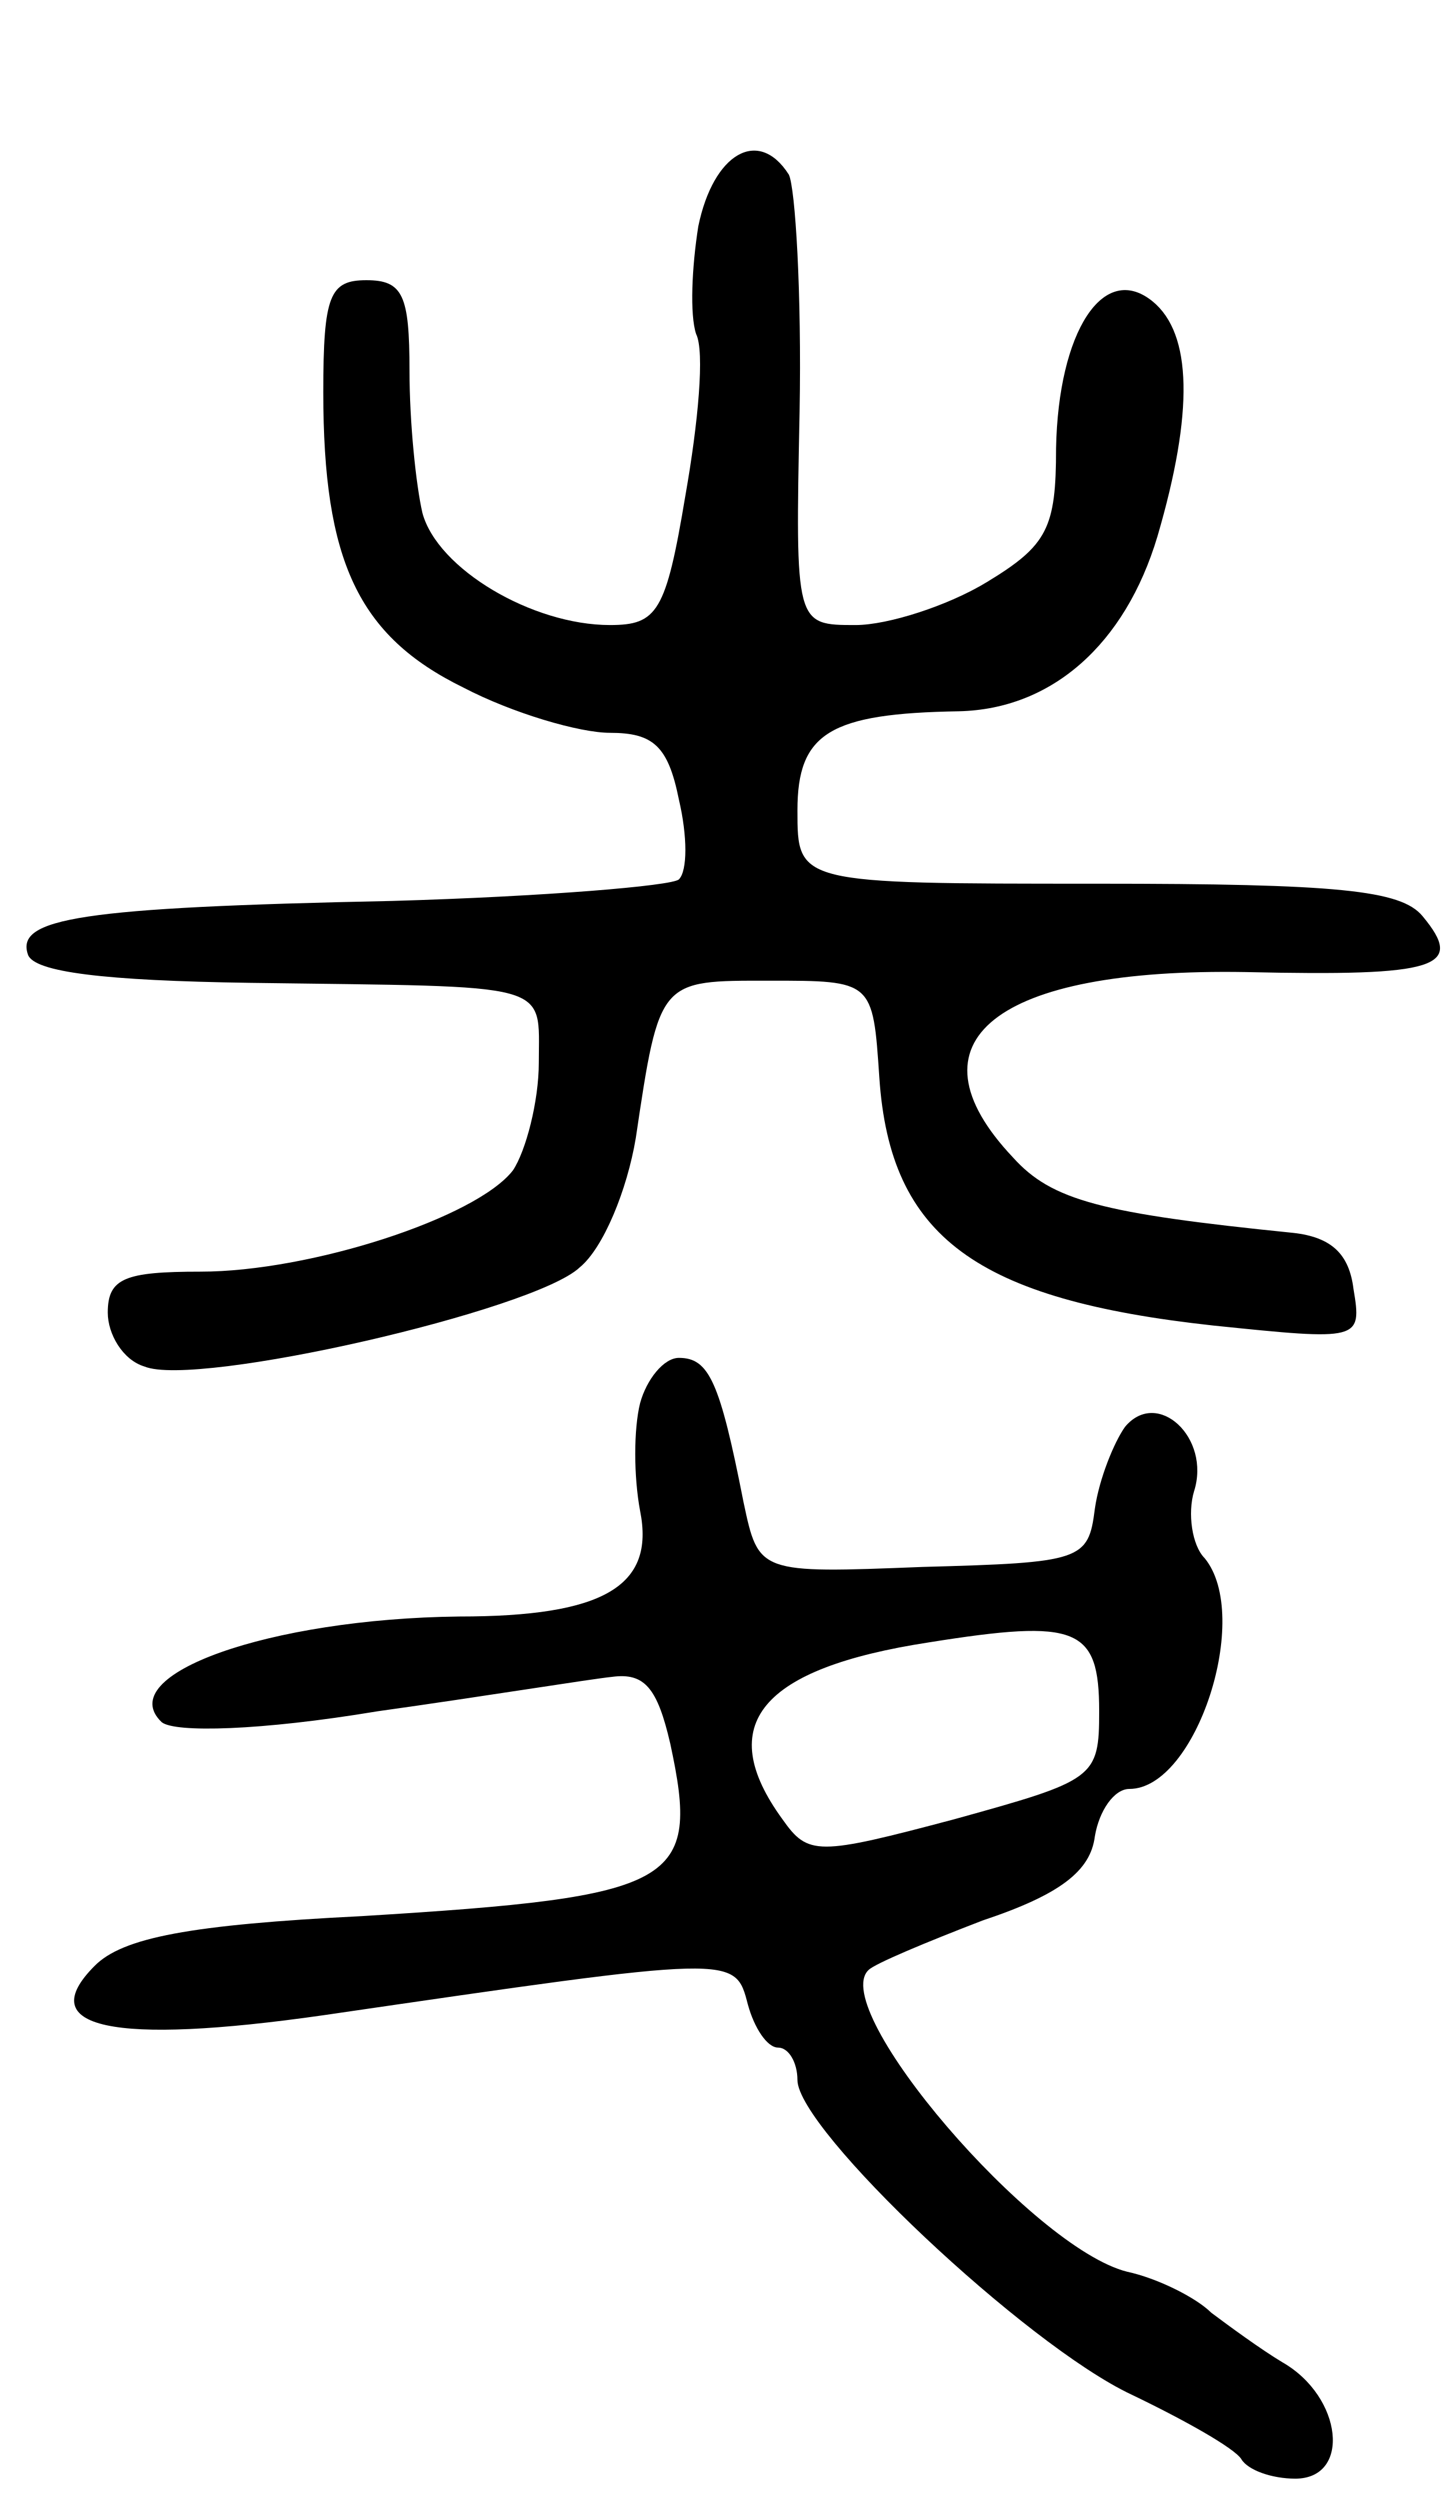 <svg version="1.0" xmlns="http://www.w3.org/2000/svg"
 width="67pt" height="116pt" viewBox="0 0 67 116"
 preserveAspectRatio="xMidYMid meet">
<g transform="translate(0,116) scale(0.1,-0.1)"
fill="#000000" stroke="none">
<path d="M324 1055 c-3 -19 -4 -41 -1 -50 4 -8 1 -41 -5 -75 -9 -54 -13 -60
-35 -60 -36 0 -80 26 -87 52 -3 13 -6 42 -6 66 0 35 -3 42 -20 42 -17 0 -20
-7 -20 -52 0 -78 16 -113 65 -137 23 -12 54 -21 68 -21 20 0 27 -6 32 -31 4
-17 4 -33 0 -37 -3 -3 -63 -8 -133 -10 -145 -3 -175 -8 -169 -25 3 -8 35 -12
103 -13 142 -2 134 1 134 -37 0 -18 -6 -41 -12 -50 -17 -22 -94 -47 -145 -47
-35 0 -43 -3 -43 -19 0 -10 7 -22 17 -25 24 -10 181 26 202 46 11 9 22 36 26
60 11 74 11 73 62 73 48 0 48 0 51 -45 5 -74 45 -103 155 -115 68 -7 69 -7 65
17 -2 16 -10 24 -28 26 -89 9 -112 15 -130 35 -51 54 -8 88 108 86 89 -2 102
2 82 26 -10 12 -39 15 -151 15 -139 0 -139 0 -139 34 0 36 15 45 75 46 43 1
77 31 92 81 17 58 16 94 -2 109 -23 19 -44 -14 -45 -68 0 -37 -4 -45 -32 -62
-18 -11 -46 -20 -61 -20 -28 0 -28 0 -26 99 1 55 -2 104 -5 110 -14 22 -35 10
-42 -24z"/>
<path d="M297 509 c-3 -12 -3 -34 0 -50 7 -35 -17 -49 -84 -49 -88 -1 -161
-27 -138 -49 6 -5 46 -4 100 5 50 7 99 15 109 16 15 2 21 -5 27 -31 14 -65 4
-71 -143 -80 -80 -4 -111 -10 -124 -23 -29 -29 8 -37 106 -23 192 28 191 28
197 5 3 -11 9 -20 14 -20 5 0 9 -7 9 -15 0 -23 106 -123 155 -146 25 -12 48
-25 51 -30 3 -5 14 -9 25 -9 26 0 22 38 -6 54 -10 6 -25 17 -33 23 -7 7 -25
16 -39 19 -44 11 -139 122 -120 140 3 3 27 13 53 23 36 12 50 23 52 39 2 12 9
22 16 22 31 0 57 80 35 107 -6 6 -8 21 -5 31 8 25 -17 48 -32 30 -5 -7 -12
-24 -14 -38 -3 -24 -6 -25 -80 -27 -76 -3 -76 -3 -83 30 -11 56 -16 67 -30 67
-7 0 -15 -10 -18 -21z m213 -143 c0 -31 -2 -32 -67 -50 -64 -17 -68 -17 -80 0
-32 44 -10 70 68 82 69 11 79 7 79 -32z"/>
</g>
</svg>
